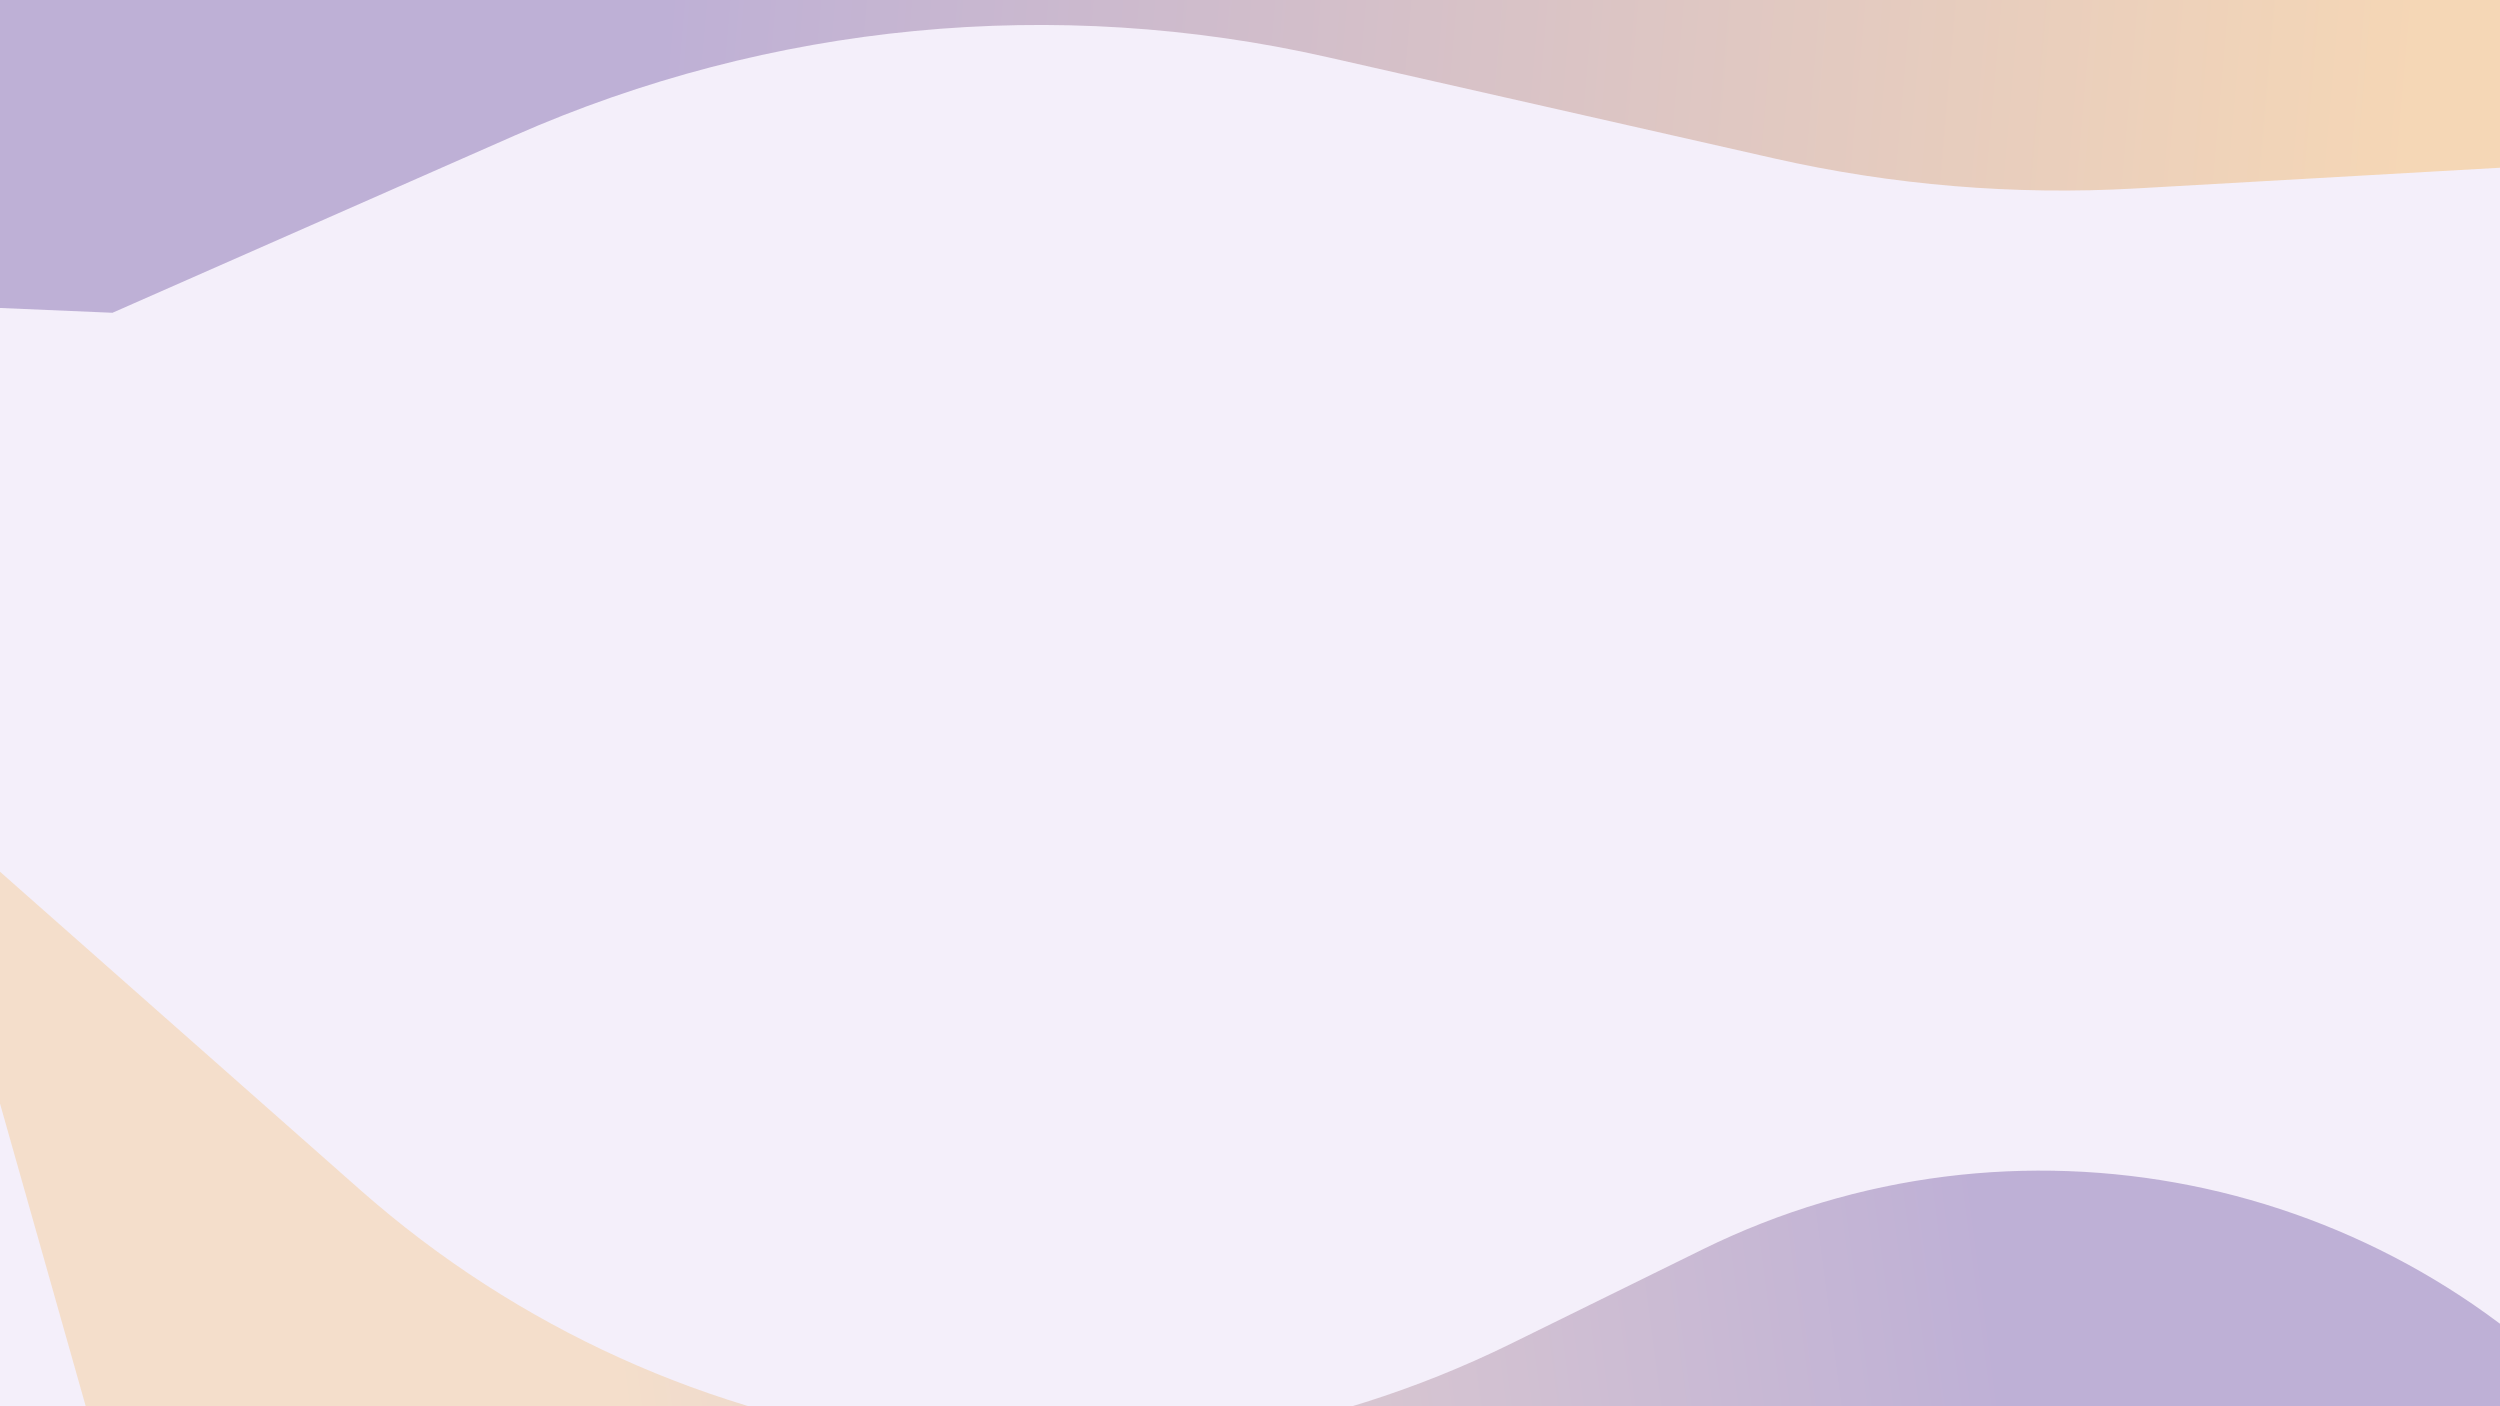 <svg width="1920" height="1080" viewBox="0 0 1920 1080" fill="none" xmlns="http://www.w3.org/2000/svg">
<g clip-path="url(#clip0_2075_9)">
<rect width="1920" height="1080" fill="#F4EFFA"/>
<g filter="url(#filter0_f_2075_9)">
<path d="M158.478 1407.05L-67.244 610.11L276.378 913.596C519.826 1128.61 869.079 1175.33 1160.59 1031.88L1307.78 959.453C1546.47 841.997 1834.28 899.508 2009.4 1099.66V1099.66L2182.09 1624.96L2094.4 1481.63C1862.75 1102.98 1347.86 1020.15 1008.93 1307.02V1307.02C832.673 1456.2 595.848 1512.41 371.386 1458.34L158.478 1407.05Z" fill="url(#paint0_linear_2075_9)" fill-opacity="0.3"/>
</g>
<g filter="url(#filter1_f_2075_9)">
<path d="M2150.51 -49.154L2599.02 -611.703L1853.55 -287.821C1703.76 -222.742 1540.31 -195.341 1377.48 -208.011L866.899 -247.741C810.61 -252.121 754.053 -251.727 697.832 -246.563L-27.907 -179.896L-79.275 233.141L86.367 240.212L395.289 104.084C591.557 17.597 810.441 -3.494 1019.63 43.925L1362.32 121.605C1453.42 142.256 1546.97 150.042 1640.23 144.735L2086.16 119.361L2150.51 -49.154Z" fill="url(#paint1_linear_2075_9)" fill-opacity="0.3"/>
</g>
</g>
<defs>
<filter id="filter0_f_2075_9" x="-97.244" y="580.11" width="2309.33" height="1074.85" filterUnits="userSpaceOnUse" color-interpolation-filters="sRGB">
<feFlood flood-opacity="0" result="BackgroundImageFix"/>
<feBlend mode="normal" in="SourceGraphic" in2="BackgroundImageFix" result="shape"/>
<feGaussianBlur stdDeviation="15" result="effect1_foregroundBlur_2075_9"/>
</filter>
<filter id="filter1_f_2075_9" x="-109.275" y="-641.703" width="2738.29" height="911.915" filterUnits="userSpaceOnUse" color-interpolation-filters="sRGB">
<feFlood flood-opacity="0" result="BackgroundImageFix"/>
<feBlend mode="normal" in="SourceGraphic" in2="BackgroundImageFix" result="shape"/>
<feGaussianBlur stdDeviation="15" result="effect1_foregroundBlur_2075_9"/>
</filter>
<linearGradient id="paint0_linear_2075_9" x1="491.671" y1="1138.88" x2="1530.72" y2="1001.69" gradientUnits="userSpaceOnUse">
<stop stop-color="#F5B75E"/>
<stop offset="1" stop-color="#431E82"/>
</linearGradient>
<linearGradient id="paint1_linear_2075_9" x1="495.482" y1="151.954" x2="1834.61" y2="269.265" gradientUnits="userSpaceOnUse">
<stop stop-color="#431E82"/>
<stop offset="1" stop-color="#FA9F16"/>
</linearGradient>
<clipPath id="clip0_2075_9">
<rect width="1920" height="1080" fill="white"/>
</clipPath>
</defs>
</svg>

